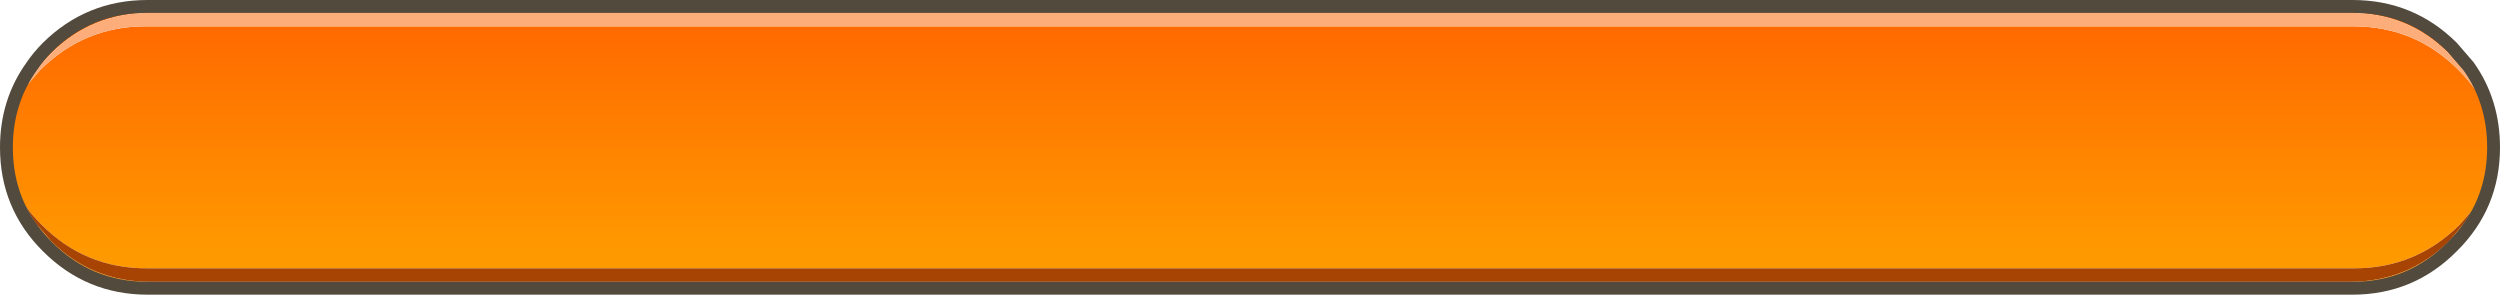 <?xml version="1.0" encoding="UTF-8" standalone="no"?>
<svg xmlns:ffdec="https://www.free-decompiler.com/flash" xmlns:xlink="http://www.w3.org/1999/xlink" ffdec:objectType="shape" height="45.85px" width="389.0px" xmlns="http://www.w3.org/2000/svg">
  <g transform="matrix(1.0, 0.0, 0.0, 1.0, 1.0, 1.0)">
    <path d="M381.55 9.9 Q383.1 11.45 384.3 13.15 383.55 11.65 382.6 10.3 L380.05 7.35 Q373.7 1.0 364.6 1.0 L22.4 1.0 Q13.35 1.0 6.9 7.35 5.5 8.75 4.45 10.3 L3.3 12.15 5.25 9.9 Q12.1 3.1 21.65 3.1 L365.2 3.1 Q374.8 3.1 381.55 9.9 M380.55 6.35 L383.1 9.3 Q387.0 14.8 387.0 21.95 387.0 31.05 380.55 37.4 374.15 43.85 365.05 43.85 L21.95 43.85 Q12.85 43.85 6.4 37.4 0.0 31.05 0.0 21.95 0.0 14.8 3.95 9.3 5.0 7.75 6.4 6.35 12.85 0.0 21.95 0.0 L365.05 0.0 Q374.15 0.0 380.55 6.35 M383.7 31.7 L381.75 33.95 Q374.9 40.75 365.35 40.75 L21.8 40.75 Q12.2 40.75 5.45 33.95 3.9 32.4 2.7 30.7 L4.4 33.55 6.95 36.5 Q13.3 42.85 22.4 42.85 L364.6 42.85 Q373.65 42.85 380.1 36.5 L382.55 33.55 383.7 31.7" fill="url(#gradient0)" fill-rule="evenodd" stroke="none"/>
    <path d="M381.55 9.9 Q374.8 3.1 365.2 3.1 L21.65 3.1 Q12.1 3.1 5.25 9.9 L3.3 12.15 4.45 10.3 Q5.5 8.75 6.9 7.35 13.35 1.0 22.4 1.0 L364.6 1.0 Q373.7 1.0 380.05 7.35 L382.6 10.3 Q383.55 11.65 384.3 13.15 383.1 11.45 381.55 9.9" fill="#fdad79" fill-rule="evenodd" stroke="none"/>
    <path d="M383.7 31.7 L382.55 33.55 380.1 36.5 Q373.65 42.85 364.6 42.85 L22.4 42.85 Q13.3 42.85 6.95 36.5 L4.4 33.55 2.7 30.7 Q3.9 32.4 5.45 33.95 12.2 40.75 21.8 40.75 L365.35 40.75 Q374.9 40.75 381.75 33.95 L383.7 31.7" fill="#a74403" fill-rule="evenodd" stroke="none"/>
    <path d="M380.55 6.35 Q374.15 0.0 365.05 0.0 L21.95 0.0 Q12.85 0.0 6.4 6.35 5.0 7.75 3.95 9.3 0.0 14.8 0.0 21.95 0.0 31.05 6.4 37.4 12.85 43.85 21.95 43.85 L365.05 43.85 Q374.15 43.85 380.55 37.4 387.0 31.05 387.0 21.95 387.0 14.8 383.1 9.3 L380.55 6.35 Z" fill="none" stroke="#524a3d" stroke-linecap="round" stroke-linejoin="bevel" stroke-width="2.0"/>
  </g>
  <defs>
    <linearGradient gradientTransform="matrix(0.0, -0.023, 0.236, 0.0, 193.5, 19.1)" gradientUnits="userSpaceOnUse" id="gradient0" spreadMethod="pad" x1="-819.2" x2="819.2">
      <stop offset="0.0" stop-color="#ff9900"/>
      <stop offset="1.0" stop-color="#ff6600"/>
    </linearGradient>
  </defs>
</svg>
